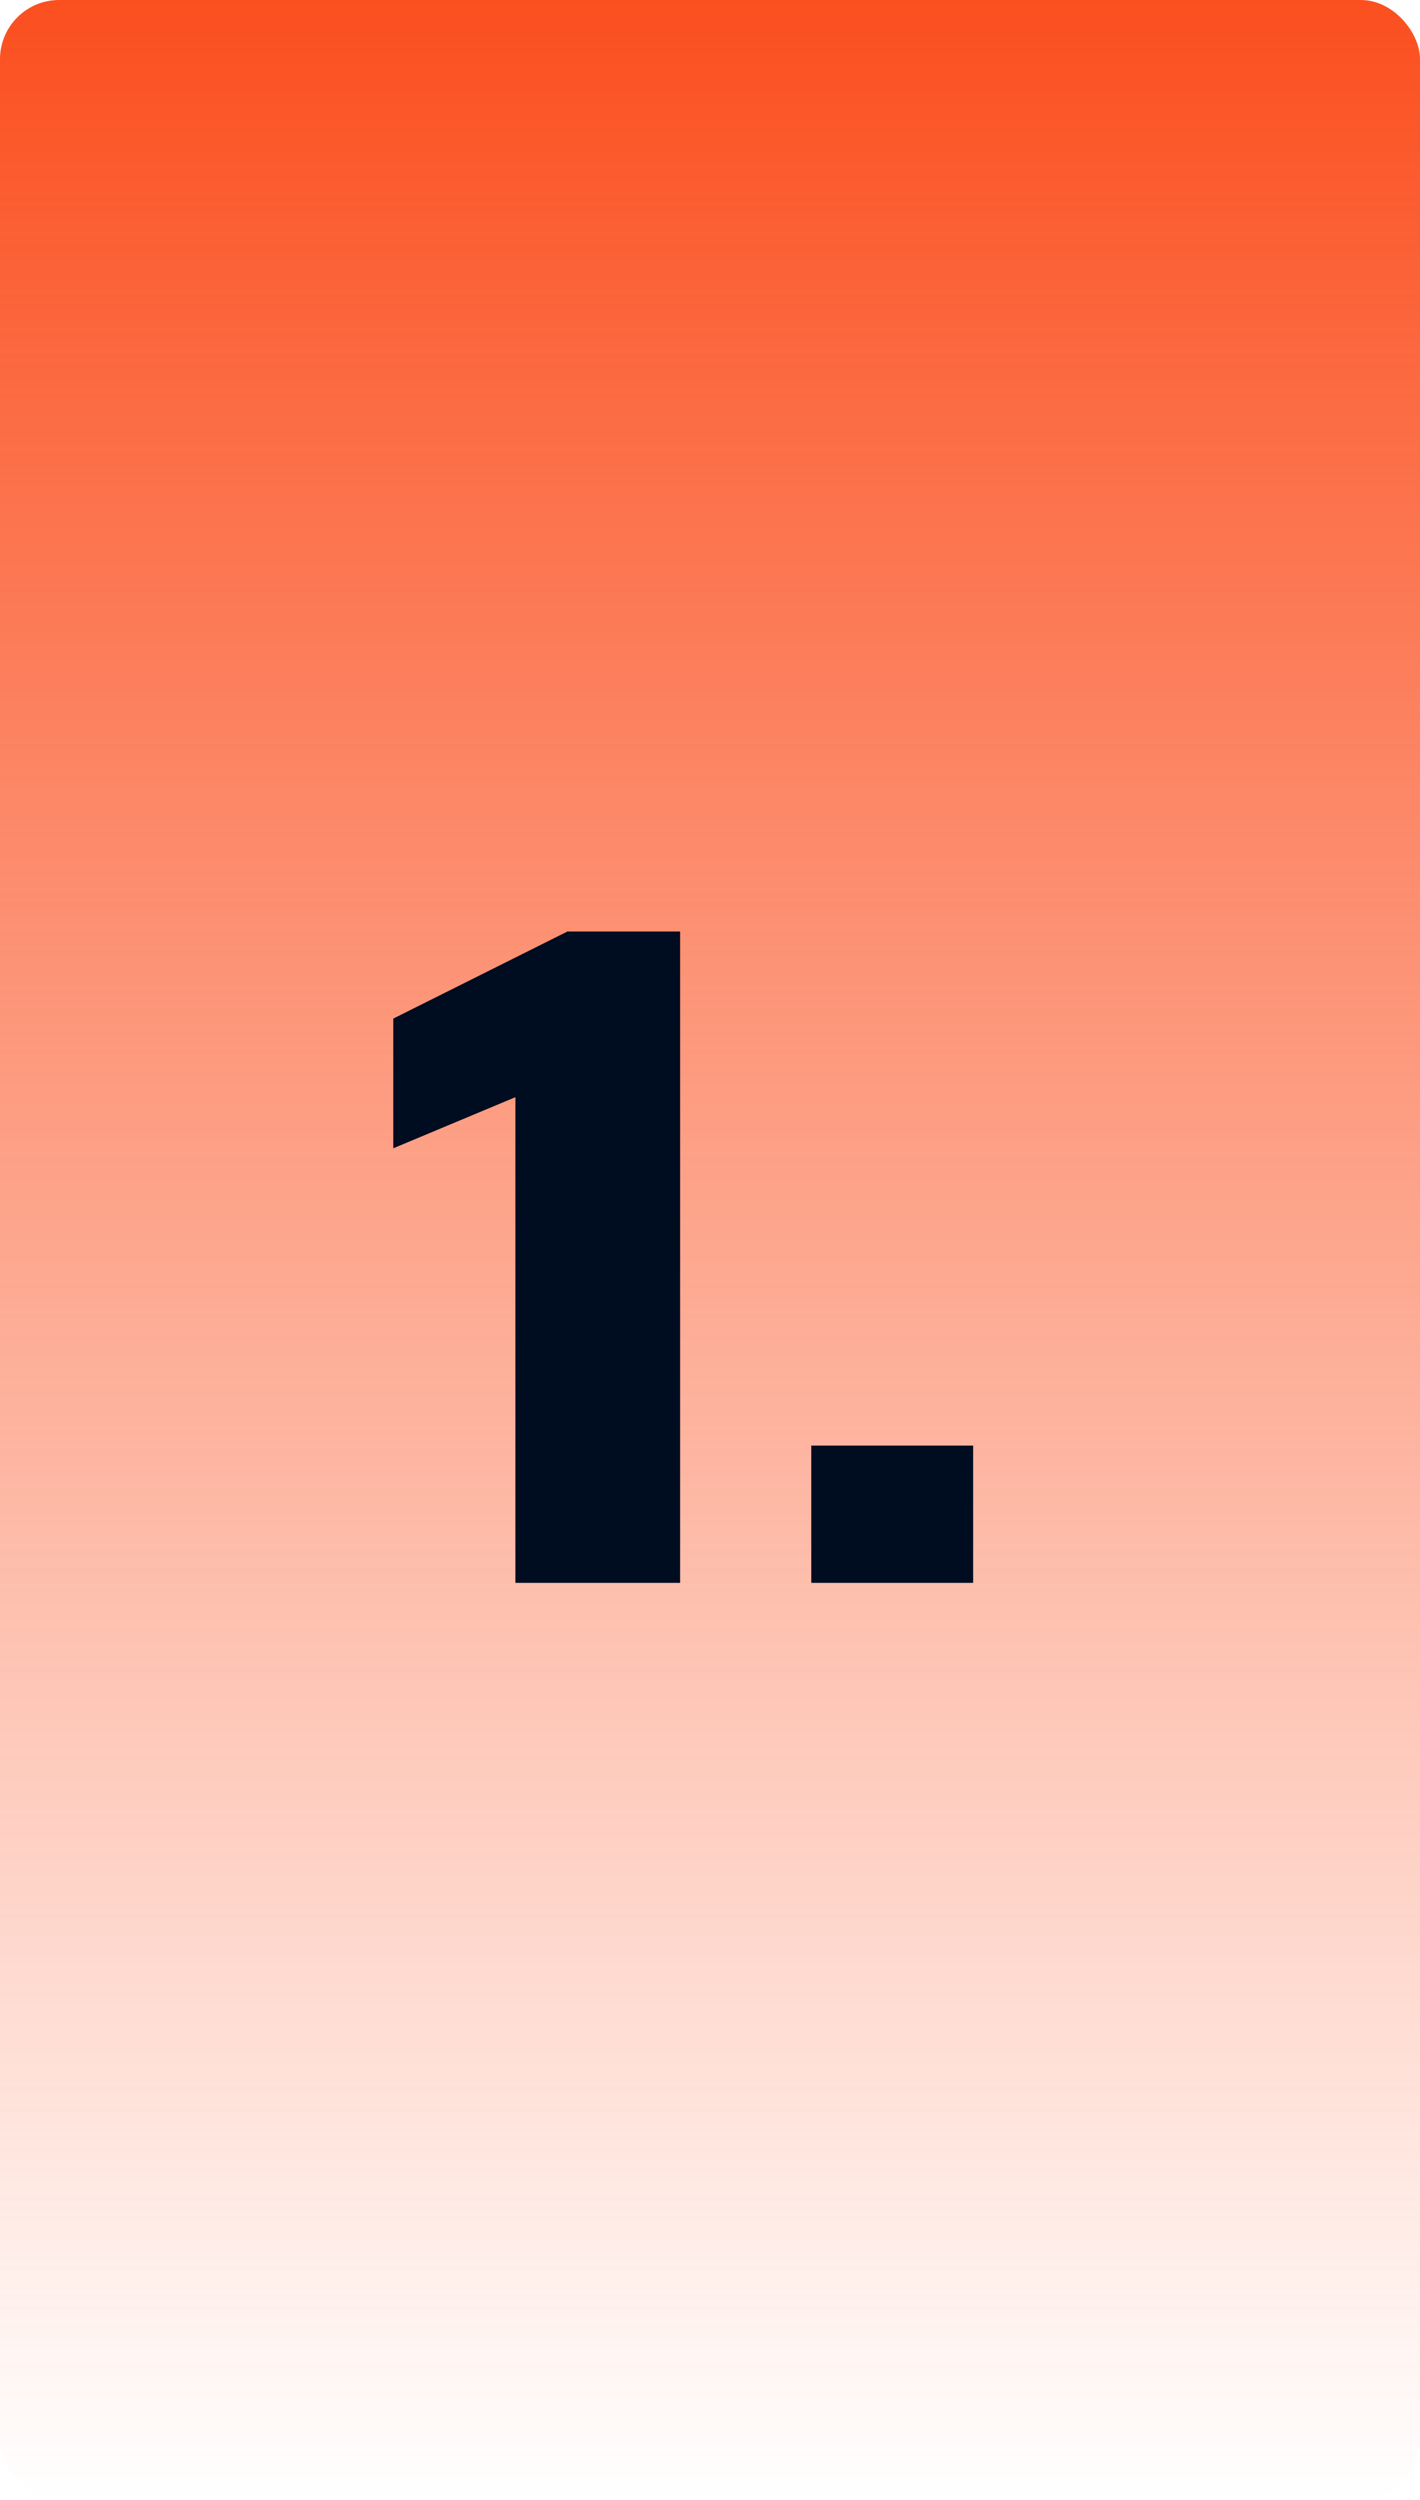 <svg width="96" height="169" viewBox="0 0 96 169" fill="none" xmlns="http://www.w3.org/2000/svg">
<rect width="96" height="169" rx="4" fill="url(#paint0_linear_150_535)"/>
<path d="M34.844 107V74.168L26.588 77.624V68.856L38.364 62.968H45.98V107H34.844ZM54.846 107V97.72H65.79V107H54.846Z" fill="#000C1F"/>
<defs>
<linearGradient id="paint0_linear_150_535" x1="48" y1="0" x2="48" y2="169" gradientUnits="userSpaceOnUse">
<stop stop-color="#FB4F1F"/>
<stop offset="1" stop-color="#FB4F1F" stop-opacity="0"/>
</linearGradient>
</defs>
</svg>

